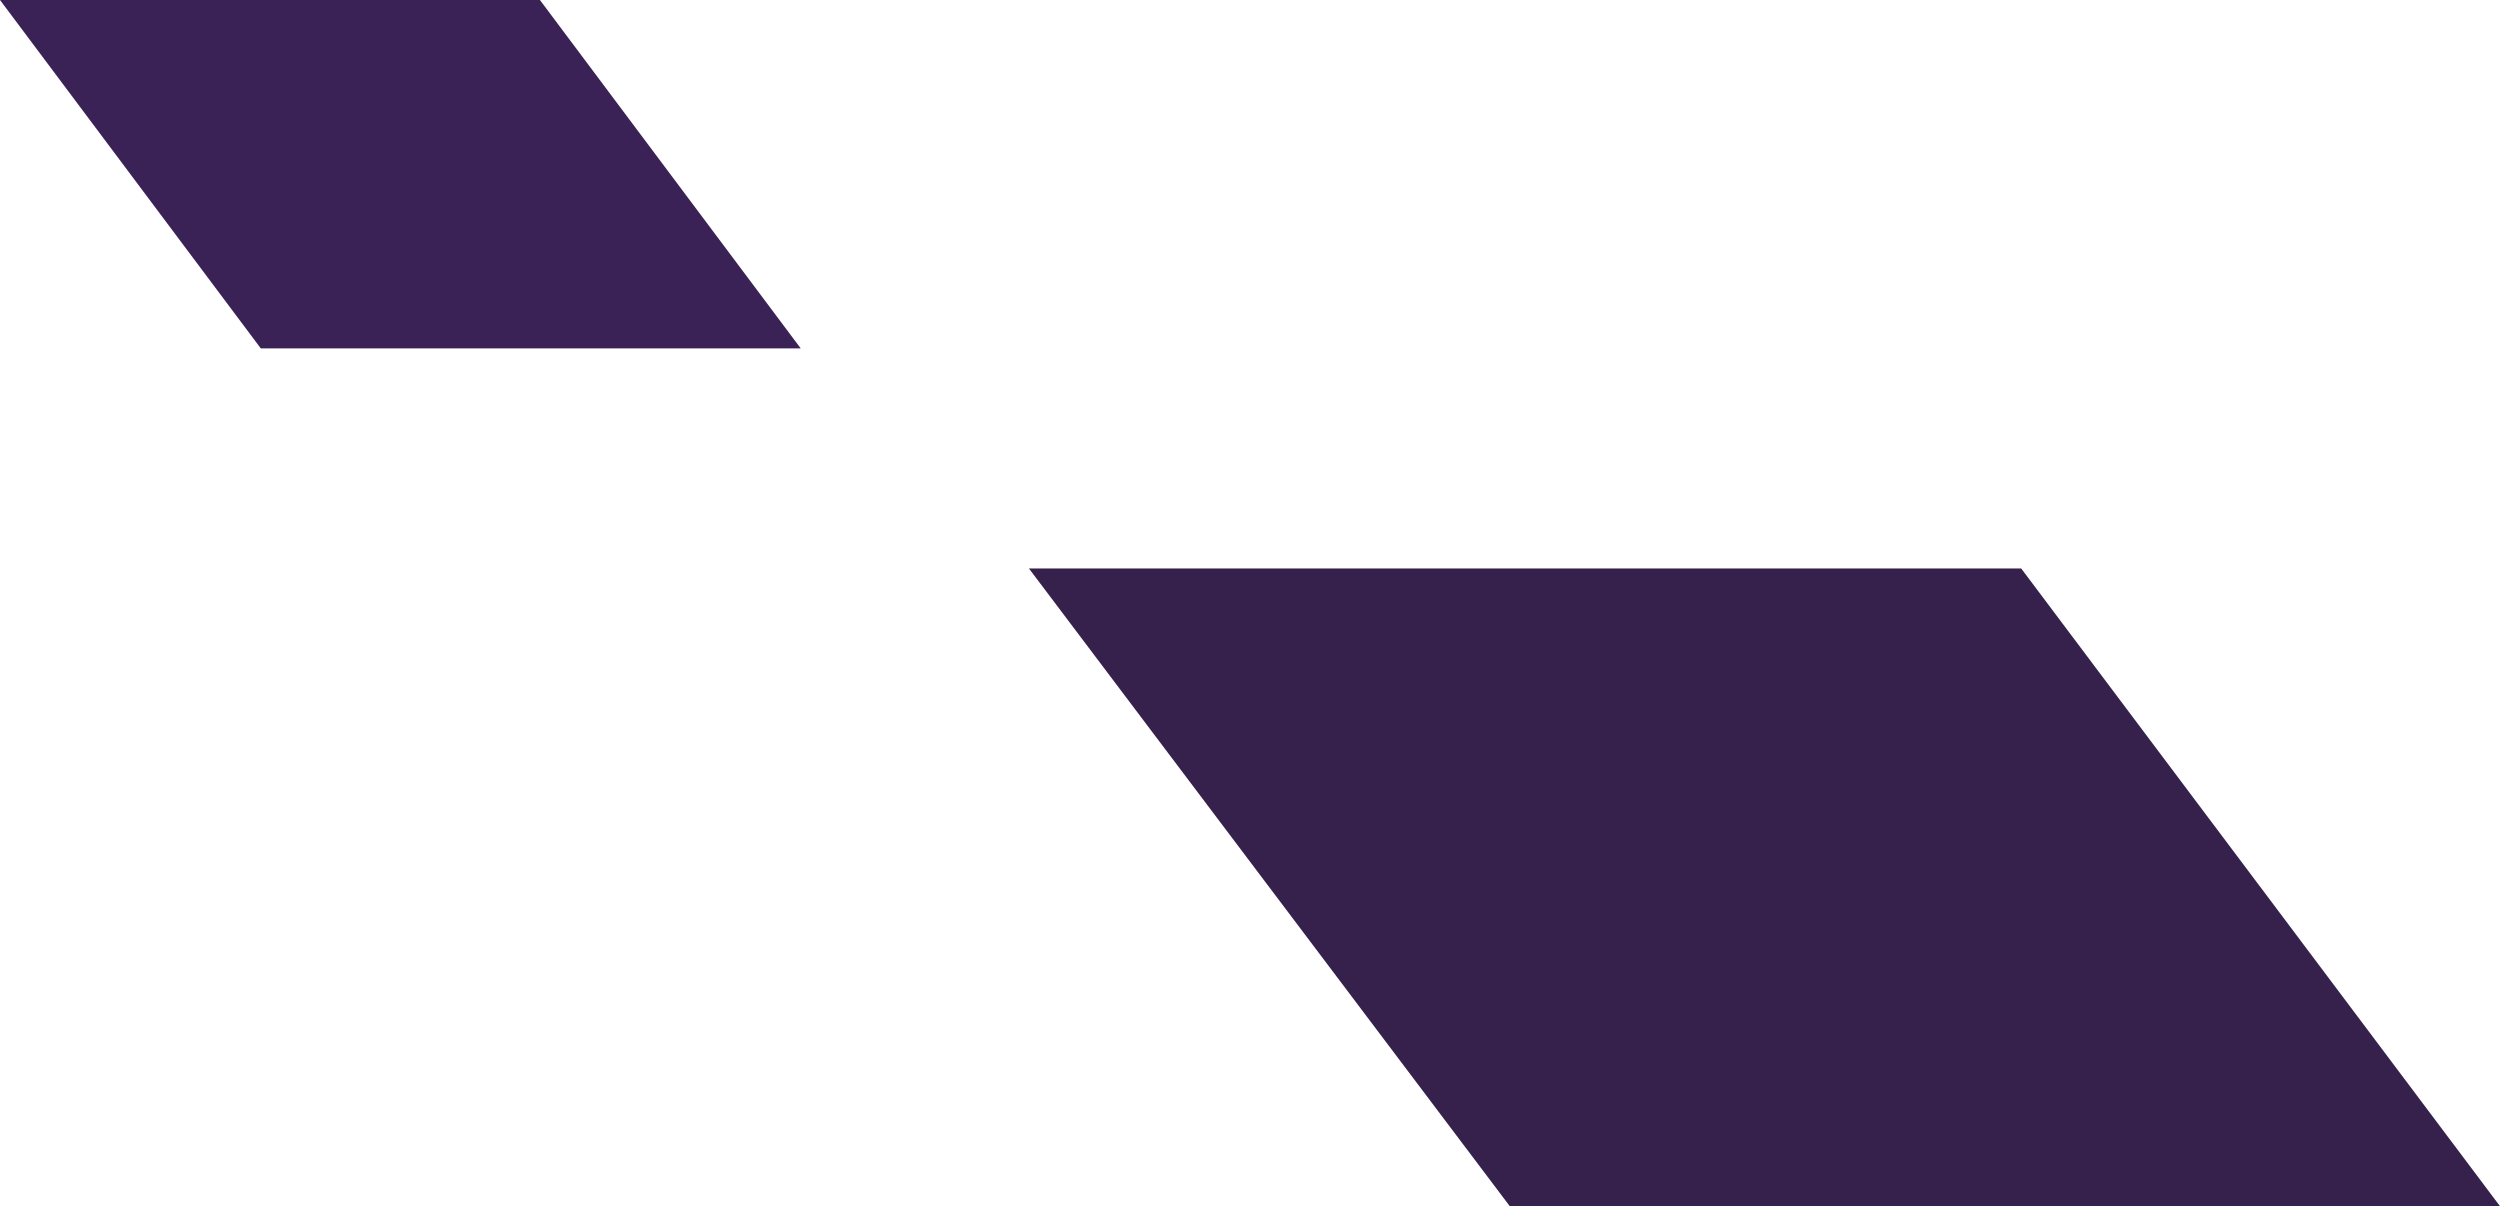 <?xml version="1.0" encoding="utf-8"?>
<!-- Generator: Adobe Illustrator 22.0.1, SVG Export Plug-In . SVG Version: 6.00 Build 0)  -->
<!DOCTYPE svg PUBLIC "-//W3C//DTD SVG 1.1//EN" "http://www.w3.org/Graphics/SVG/1.1/DTD/svg11.dtd">
<svg version="1.1" id="Layer_1" xmlns:x="http://ns.adobe.com/Extensibility/1.0/" xmlns:i="http://ns.adobe.com/AdobeIllustrator/10.0/" xmlns:graph="http://ns.adobe.com/Graphs/1.0/"
	 xmlns="http://www.w3.org/2000/svg" xmlns:xlink="http://www.w3.org/1999/xlink" x="0px" y="0px" width="122.7px" height="59.2px"
	 viewBox="0 0 122.7 59.2" style="enable-background:new 0 0 122.7 59.2;" xml:space="preserve">
<style type="text/css">
	.st0{fill:#36214D;}
	.st1{fill:#3A2257;}
</style>
<polygon class="st0" points="50.5,27.9 74.1,59.2 122.7,59.2 99.2,27.9 "/>
<polygon class="st1" points="0,0 12.8,17.1 39.3,17.1 26.5,0 "/>
</svg>

